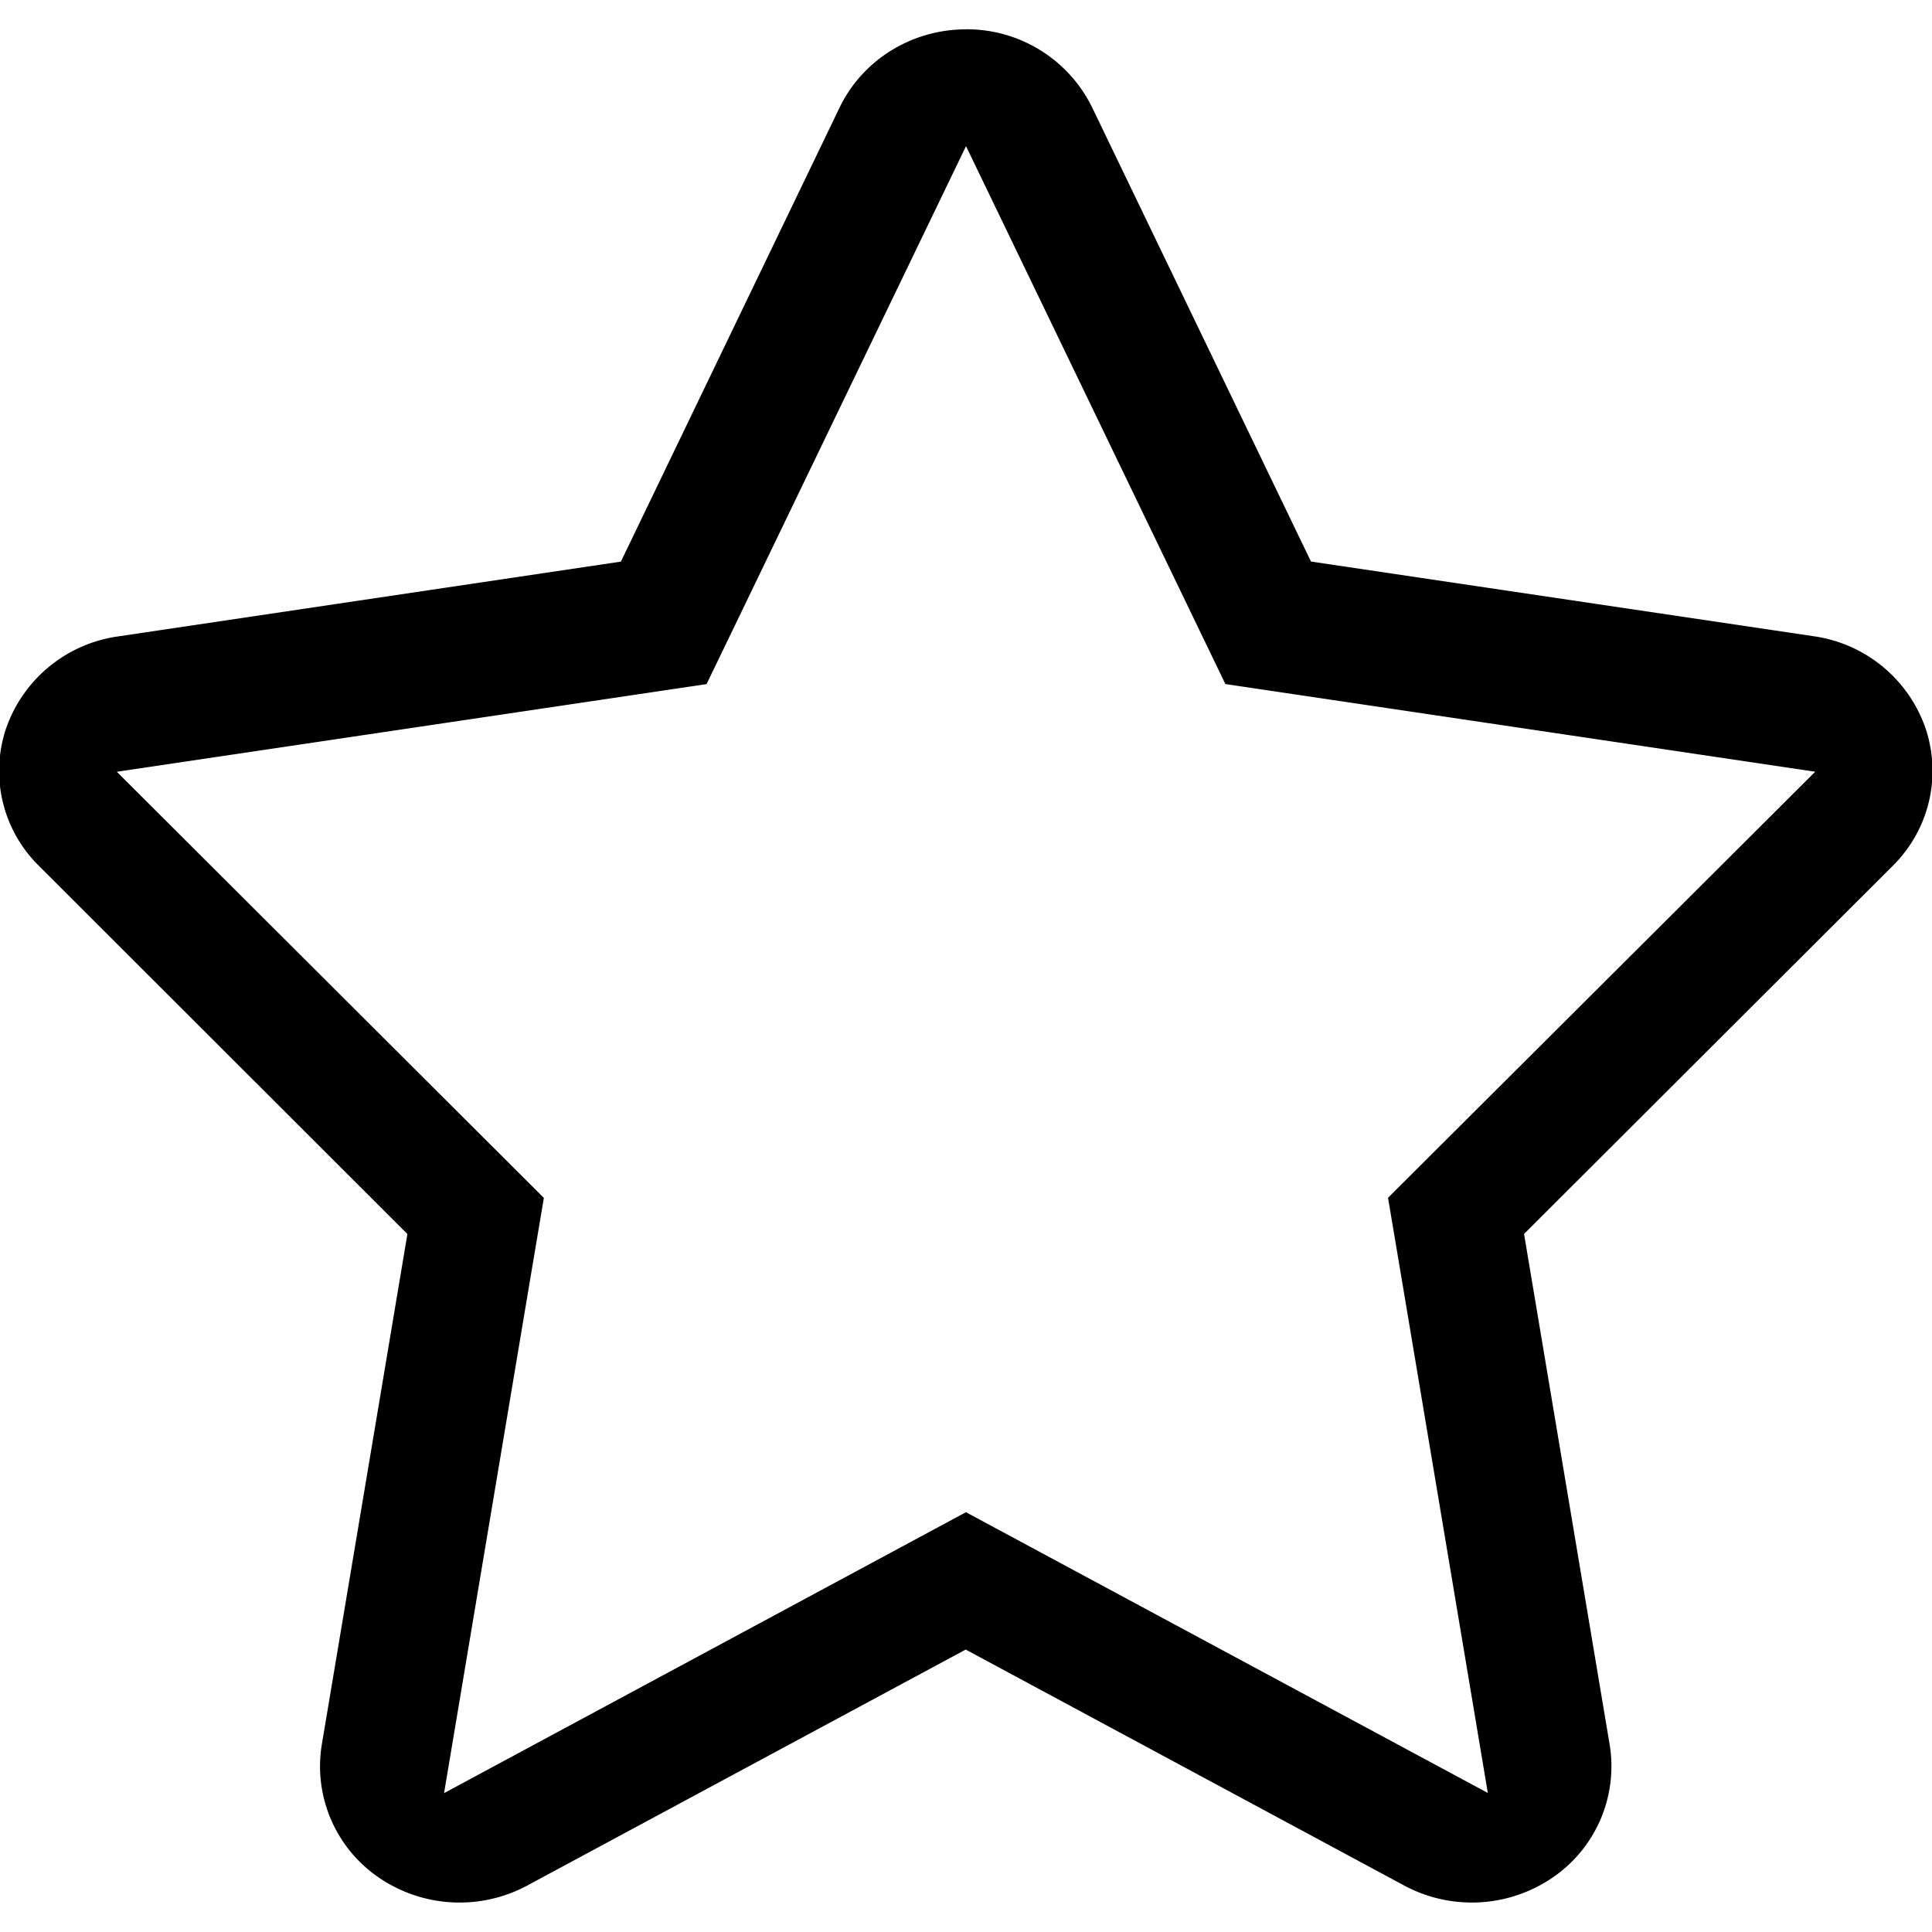 <svg xmlns="http://www.w3.org/2000/svg" width="32" height="32" viewBox="-404 579.55 32 32"><path d="M-388 581.97l4.296 8.91 9.77 1.452-7.076 7.057.238 1.415 1.415 8.443-8.644-4.65-8.644 4.653 1.415-8.443.238-1.416-7.073-7.058 9.768-1.452.642-1.33 3.655-7.58zm0-1.934c-.897 0-1.713.505-2.094 1.296l-3.622 7.52-8.335 1.24a2.303 2.303 0 0 0-1.844 1.51 2.206 2.206 0 0 0 .537 2.287l6.106 6.1-1.418 8.457a2.23 2.23 0 0 0 .95 2.206 2.368 2.368 0 0 0 2.45.13l7.265-3.91 7.266 3.91a2.37 2.37 0 0 0 2.45-.13 2.23 2.23 0 0 0 .95-2.206l-1.418-8.458 6.11-6.1c.605-.602.81-1.486.536-2.287a2.3 2.3 0 0 0-1.842-1.512l-8.333-1.238-3.624-7.52a2.312 2.312 0 0 0-2.092-1.296z"/></svg>
